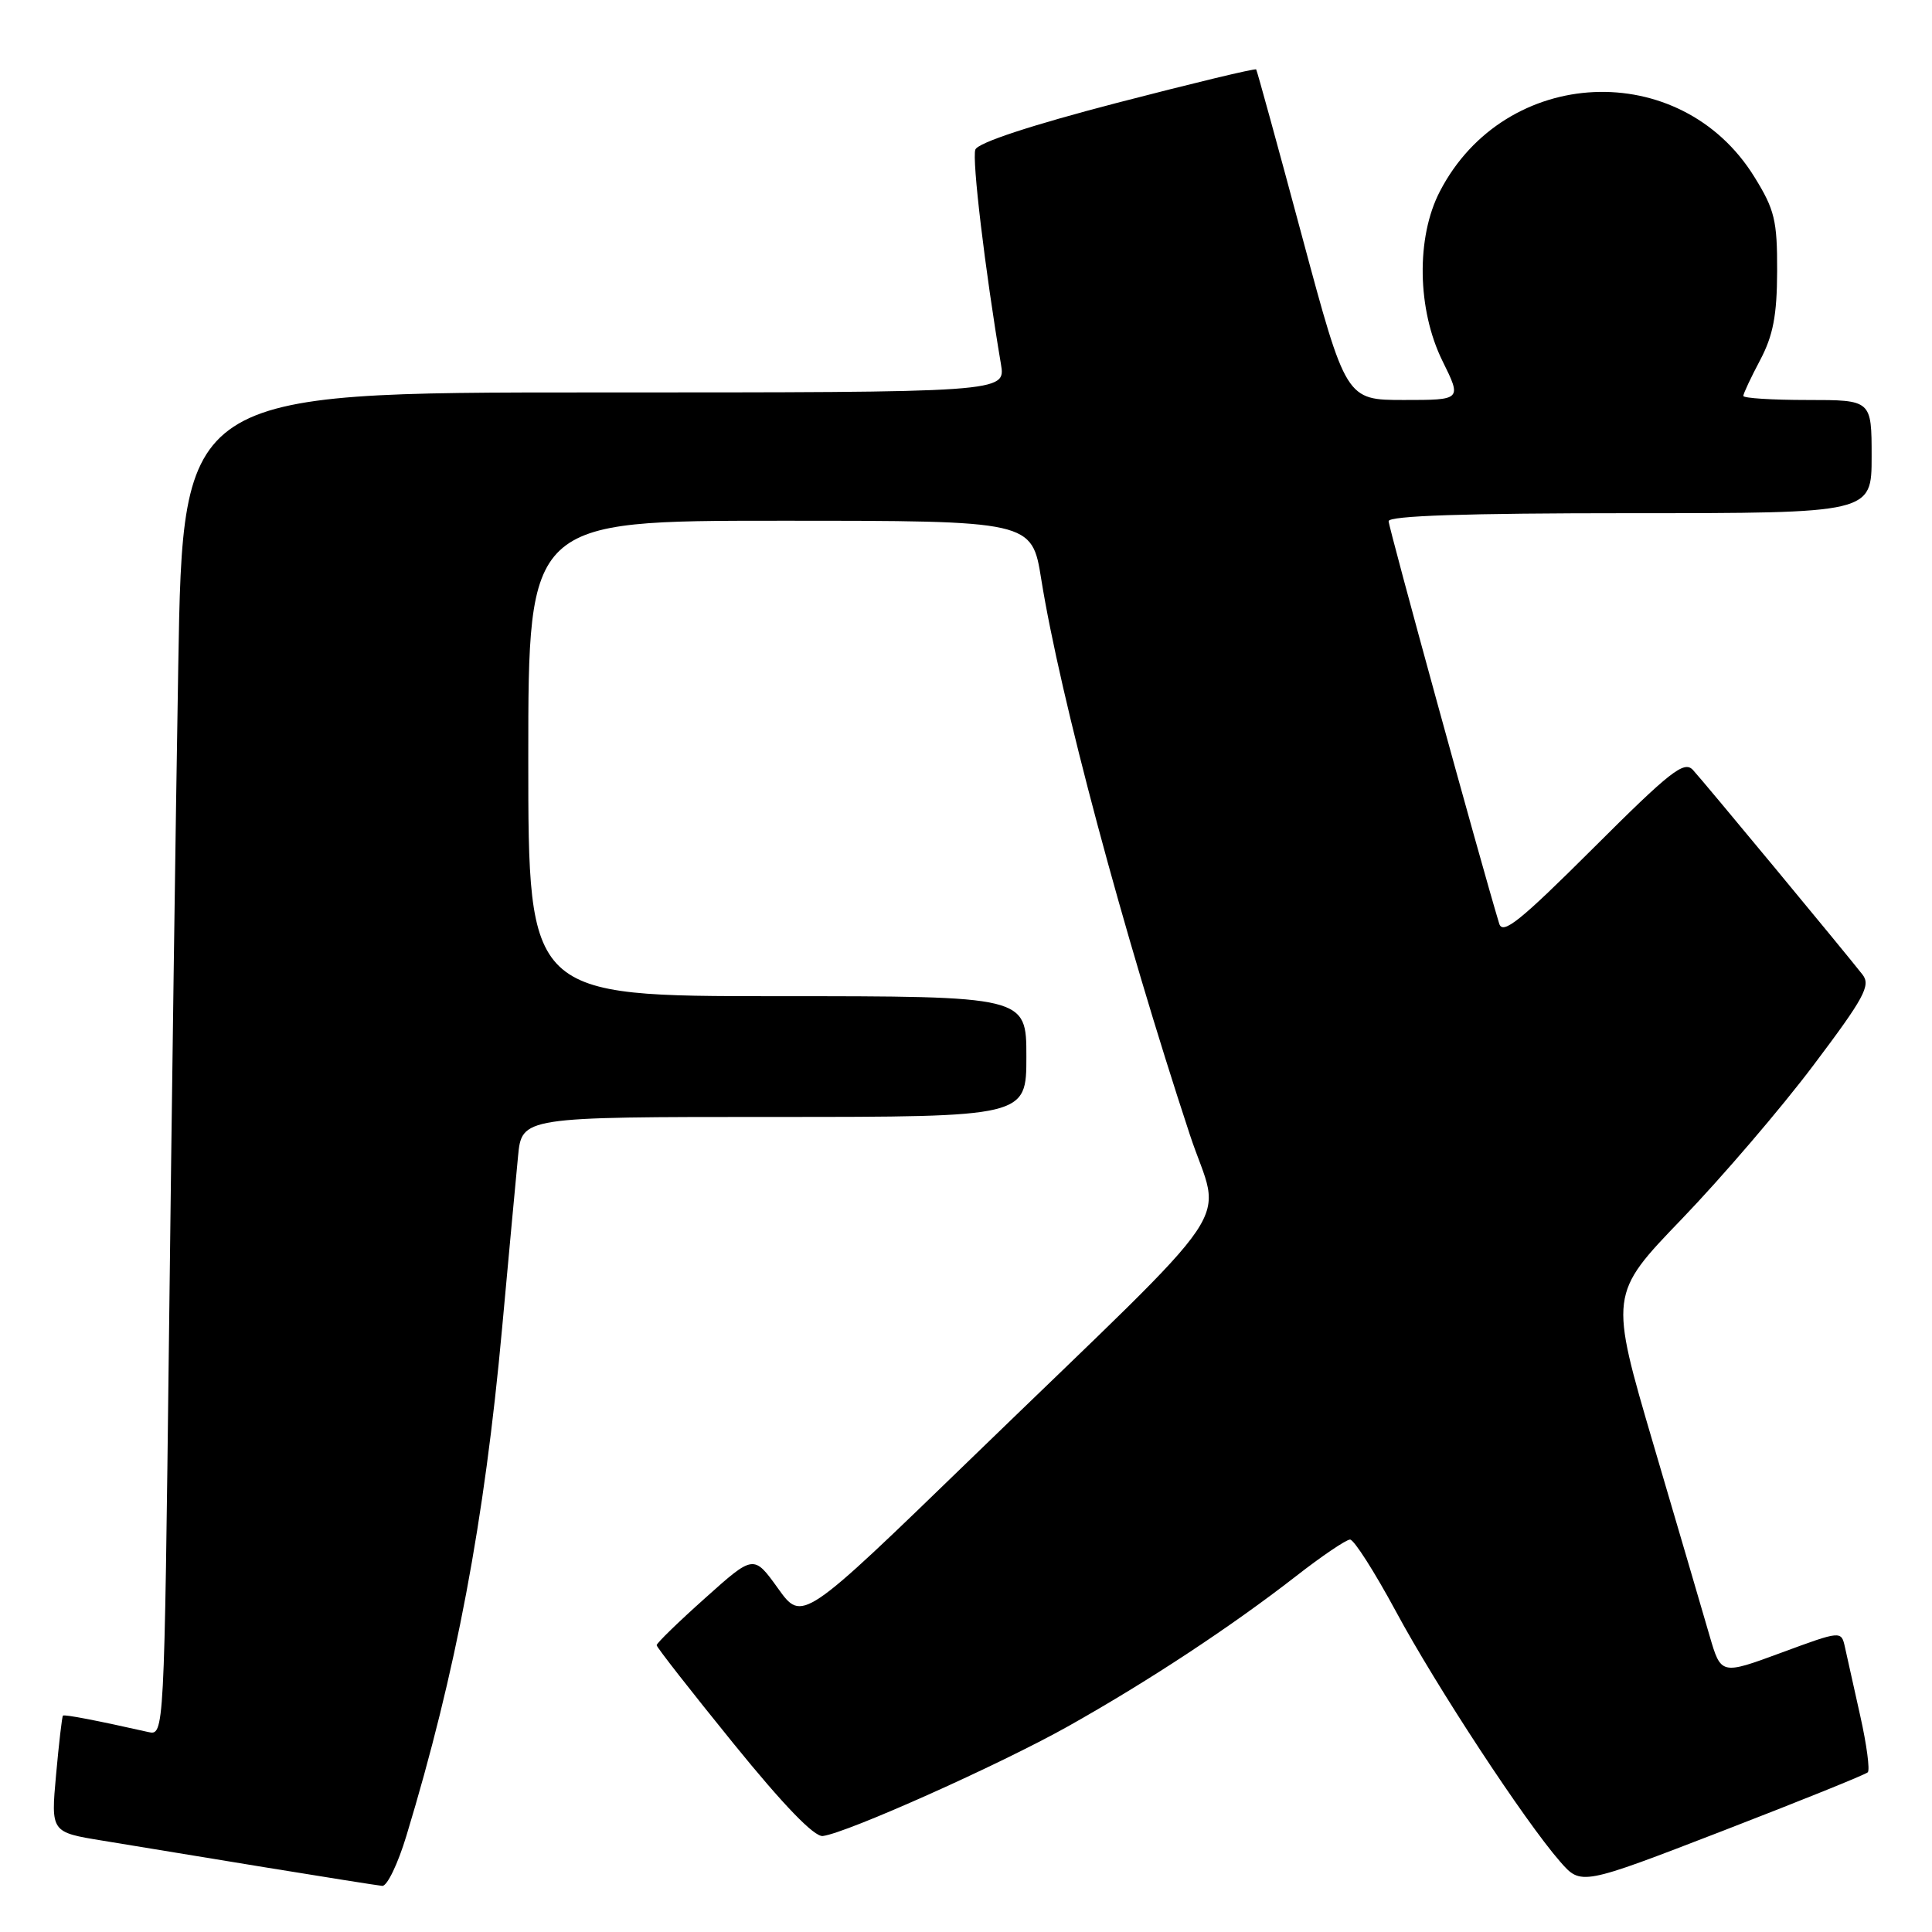 <?xml version="1.0" encoding="UTF-8" standalone="no"?>
<!DOCTYPE svg PUBLIC "-//W3C//DTD SVG 1.1//EN" "http://www.w3.org/Graphics/SVG/1.1/DTD/svg11.dtd" >
<svg xmlns="http://www.w3.org/2000/svg" xmlns:xlink="http://www.w3.org/1999/xlink" version="1.1" viewBox="0 0 256 256">
 <g >
 <path fill="currentColor"
d=" M 53.85 243.25 C 60.43 221.57 64.19 201.59 66.53 176.00 C 67.41 166.38 68.36 156.14 68.64 153.25 C 69.14 148.00 69.14 148.00 102.57 148.00 C 136.00 148.00 136.00 148.00 136.00 140.00 C 136.00 132.00 136.00 132.00 103.00 132.00 C 70.00 132.00 70.00 132.00 70.00 100.50 C 70.00 69.00 70.00 69.00 103.36 69.00 C 136.73 69.00 136.73 69.00 137.97 76.75 C 140.48 92.37 148.82 123.53 157.66 150.35 C 161.82 162.98 165.33 157.76 128.90 193.05 C 106.30 214.95 106.30 214.95 103.09 210.47 C 99.87 205.99 99.87 205.99 93.44 211.75 C 89.90 214.91 87.01 217.72 87.01 218.00 C 87.02 218.28 91.59 224.12 97.17 231.00 C 103.81 239.19 107.90 243.43 109.03 243.28 C 112.23 242.88 132.44 233.84 141.50 228.76 C 152.08 222.82 163.05 215.60 171.73 208.85 C 175.15 206.18 178.38 204.00 178.89 204.00 C 179.41 204.00 182.13 208.27 184.95 213.49 C 190.33 223.49 202.03 241.30 206.72 246.67 C 209.50 249.85 209.50 249.85 228.22 242.62 C 238.52 238.64 247.19 235.14 247.49 234.84 C 247.79 234.54 247.35 231.19 246.50 227.40 C 245.66 223.60 244.74 219.50 244.47 218.28 C 243.98 216.06 243.98 216.06 236.01 219.00 C 228.04 221.94 228.04 221.94 226.52 216.72 C 225.69 213.85 222.36 202.50 219.12 191.50 C 213.24 171.50 213.24 171.50 222.87 161.50 C 228.17 155.99 236.01 146.84 240.29 141.15 C 247.01 132.23 247.91 130.58 246.80 129.15 C 244.62 126.35 225.77 103.59 224.33 102.03 C 223.16 100.75 221.36 102.16 211.10 112.40 C 201.37 122.10 199.11 123.91 198.65 122.38 C 196.19 114.26 184.00 69.89 184.00 69.06 C 184.00 68.34 194.21 68.00 216.00 68.00 C 248.00 68.00 248.00 68.00 248.00 60.50 C 248.00 53.00 248.00 53.00 239.50 53.00 C 234.82 53.00 231.00 52.76 231.00 52.46 C 231.00 52.16 232.00 50.03 233.23 47.71 C 234.95 44.45 235.46 41.80 235.48 35.92 C 235.50 29.21 235.15 27.78 232.47 23.45 C 222.68 7.60 199.43 8.67 190.79 25.36 C 187.62 31.46 187.78 41.04 191.14 47.84 C 193.69 53.00 193.69 53.00 186.03 53.00 C 178.36 53.00 178.36 53.00 172.51 31.25 C 169.30 19.29 166.57 9.36 166.45 9.20 C 166.32 9.03 158.03 11.03 148.01 13.63 C 136.57 16.61 129.59 18.91 129.24 19.82 C 128.77 21.05 130.51 35.70 132.63 48.25 C 133.26 52.00 133.26 52.00 78.75 52.00 C 24.23 52.00 24.23 52.00 23.62 88.25 C 23.28 108.19 22.73 148.23 22.39 177.24 C 21.76 229.98 21.76 229.98 19.63 229.50 C 12.93 227.99 8.53 227.14 8.34 227.33 C 8.22 227.45 7.81 230.97 7.43 235.16 C 6.74 242.78 6.74 242.78 13.62 243.90 C 17.40 244.52 27.02 246.10 35.00 247.41 C 42.98 248.71 50.02 249.83 50.65 249.89 C 51.29 249.95 52.73 246.96 53.85 243.25 Z "/>
</g>
</svg>